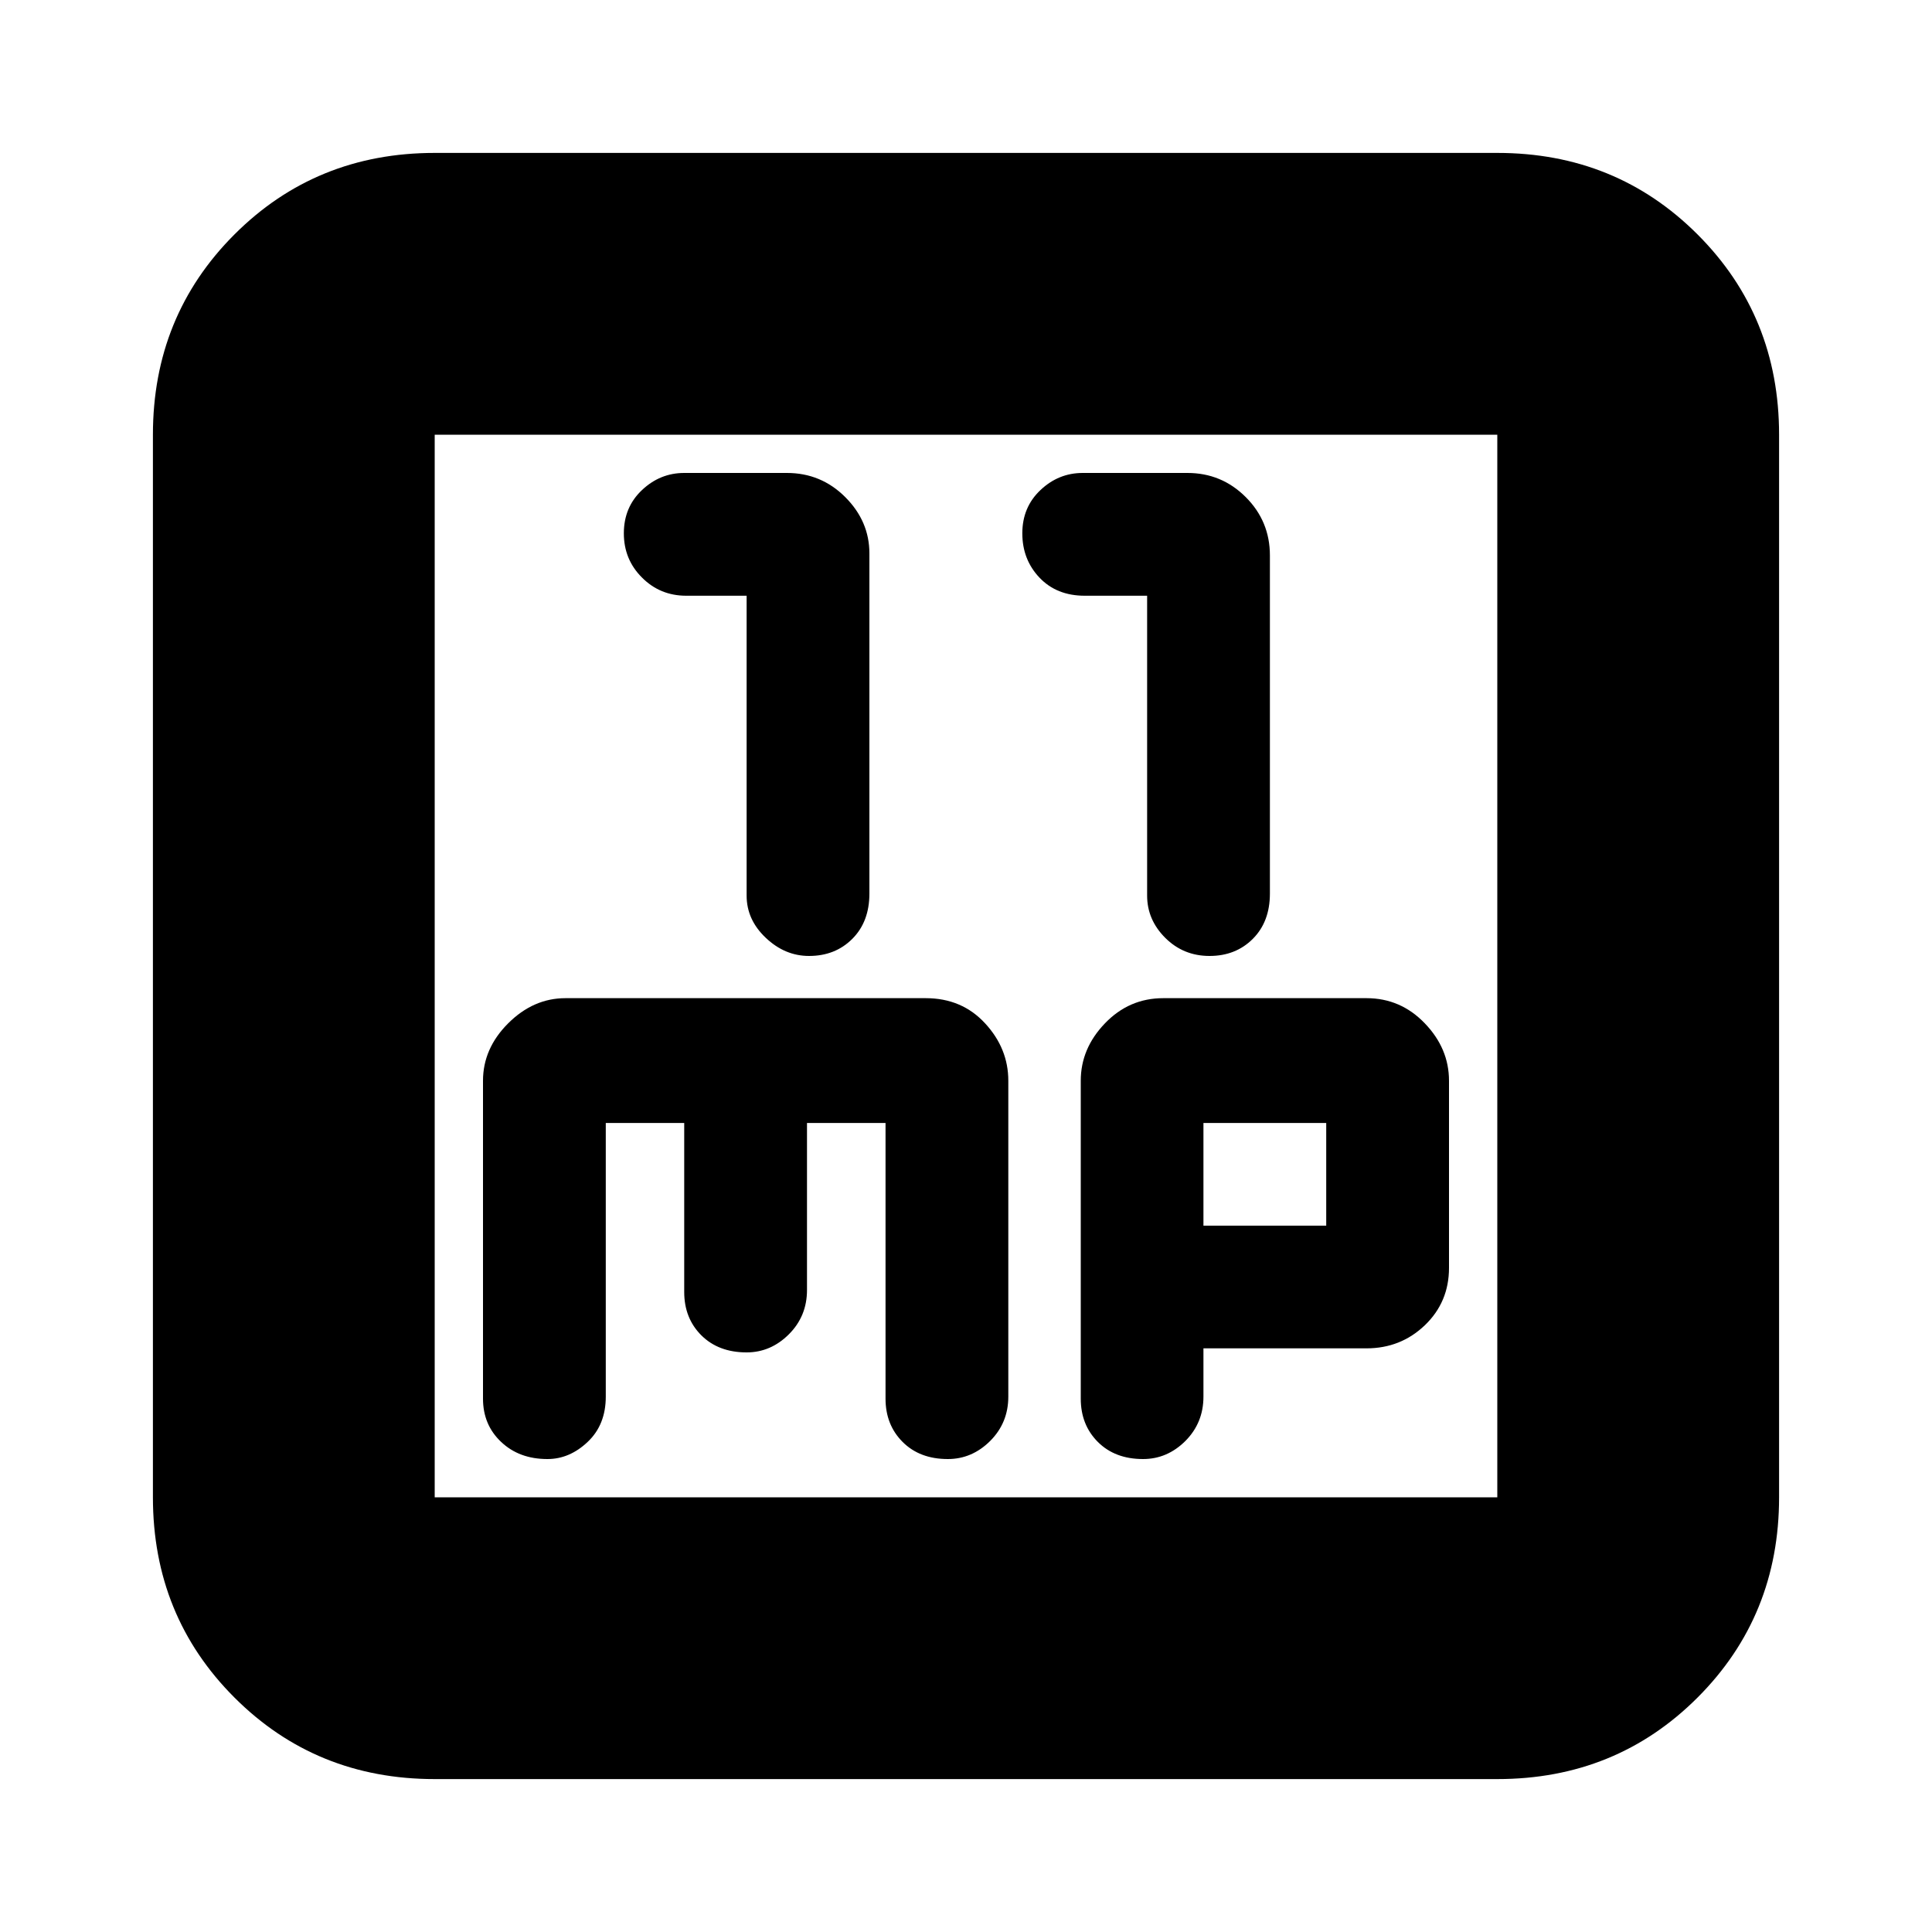 <svg xmlns="http://www.w3.org/2000/svg" height="20" width="20"><path d="M8.375 9.896q.271 0 .448-.177T9 9.25V5.729q0-.333-.25-.583-.25-.25-.604-.25H7.083q-.25 0-.437.177-.188.177-.188.448t.188.458q.187.188.458.188h.625v3.104q0 .25.198.437.198.188.448.188Zm4.146 0q.271 0 .448-.177t.177-.469v-3.5q0-.354-.25-.604t-.604-.25h-1.084q-.25 0-.437.177-.188.177-.188.448t.177.458q.178.188.469.188h.646v3.104q0 .25.187.437.188.188.459.188ZM4.5 18.417q-1.229 0-2.073-.844-.844-.844-.844-2.073v-11q0-1.229.844-2.073.844-.844 2.073-.844h11q1.229 0 2.073.844.844.844.844 2.073v11q0 1.229-.844 2.073-.844.844-2.073.844Zm0-2.917h11v-11h-11v11Zm1.167-.396q.229 0 .416-.177.188-.177.188-.469v-2.833h.812v1.75q0 .271.177.448.178.177.469.177.25 0 .438-.188.187-.187.187-.458v-1.729h.813v2.854q0 .271.177.448t.468.177q.25 0 .438-.187.188-.188.188-.459v-3.27q0-.334-.24-.594-.24-.261-.615-.261H5.854q-.333 0-.594.261-.26.26-.26.594v3.291q0 .271.188.448.187.177.479.177Zm6.166 0q.25 0 .438-.187.187-.188.187-.459v-.5h1.688q.354 0 .604-.239.25-.24.25-.594v-1.937q0-.334-.25-.594-.25-.261-.604-.261h-2.104q-.354 0-.604.261-.25.26-.25.594v3.291q0 .271.177.448t.468.177Zm.625-3.479h1.271v1.063h-1.271ZM4.5 4.5v11Z"/></svg>
